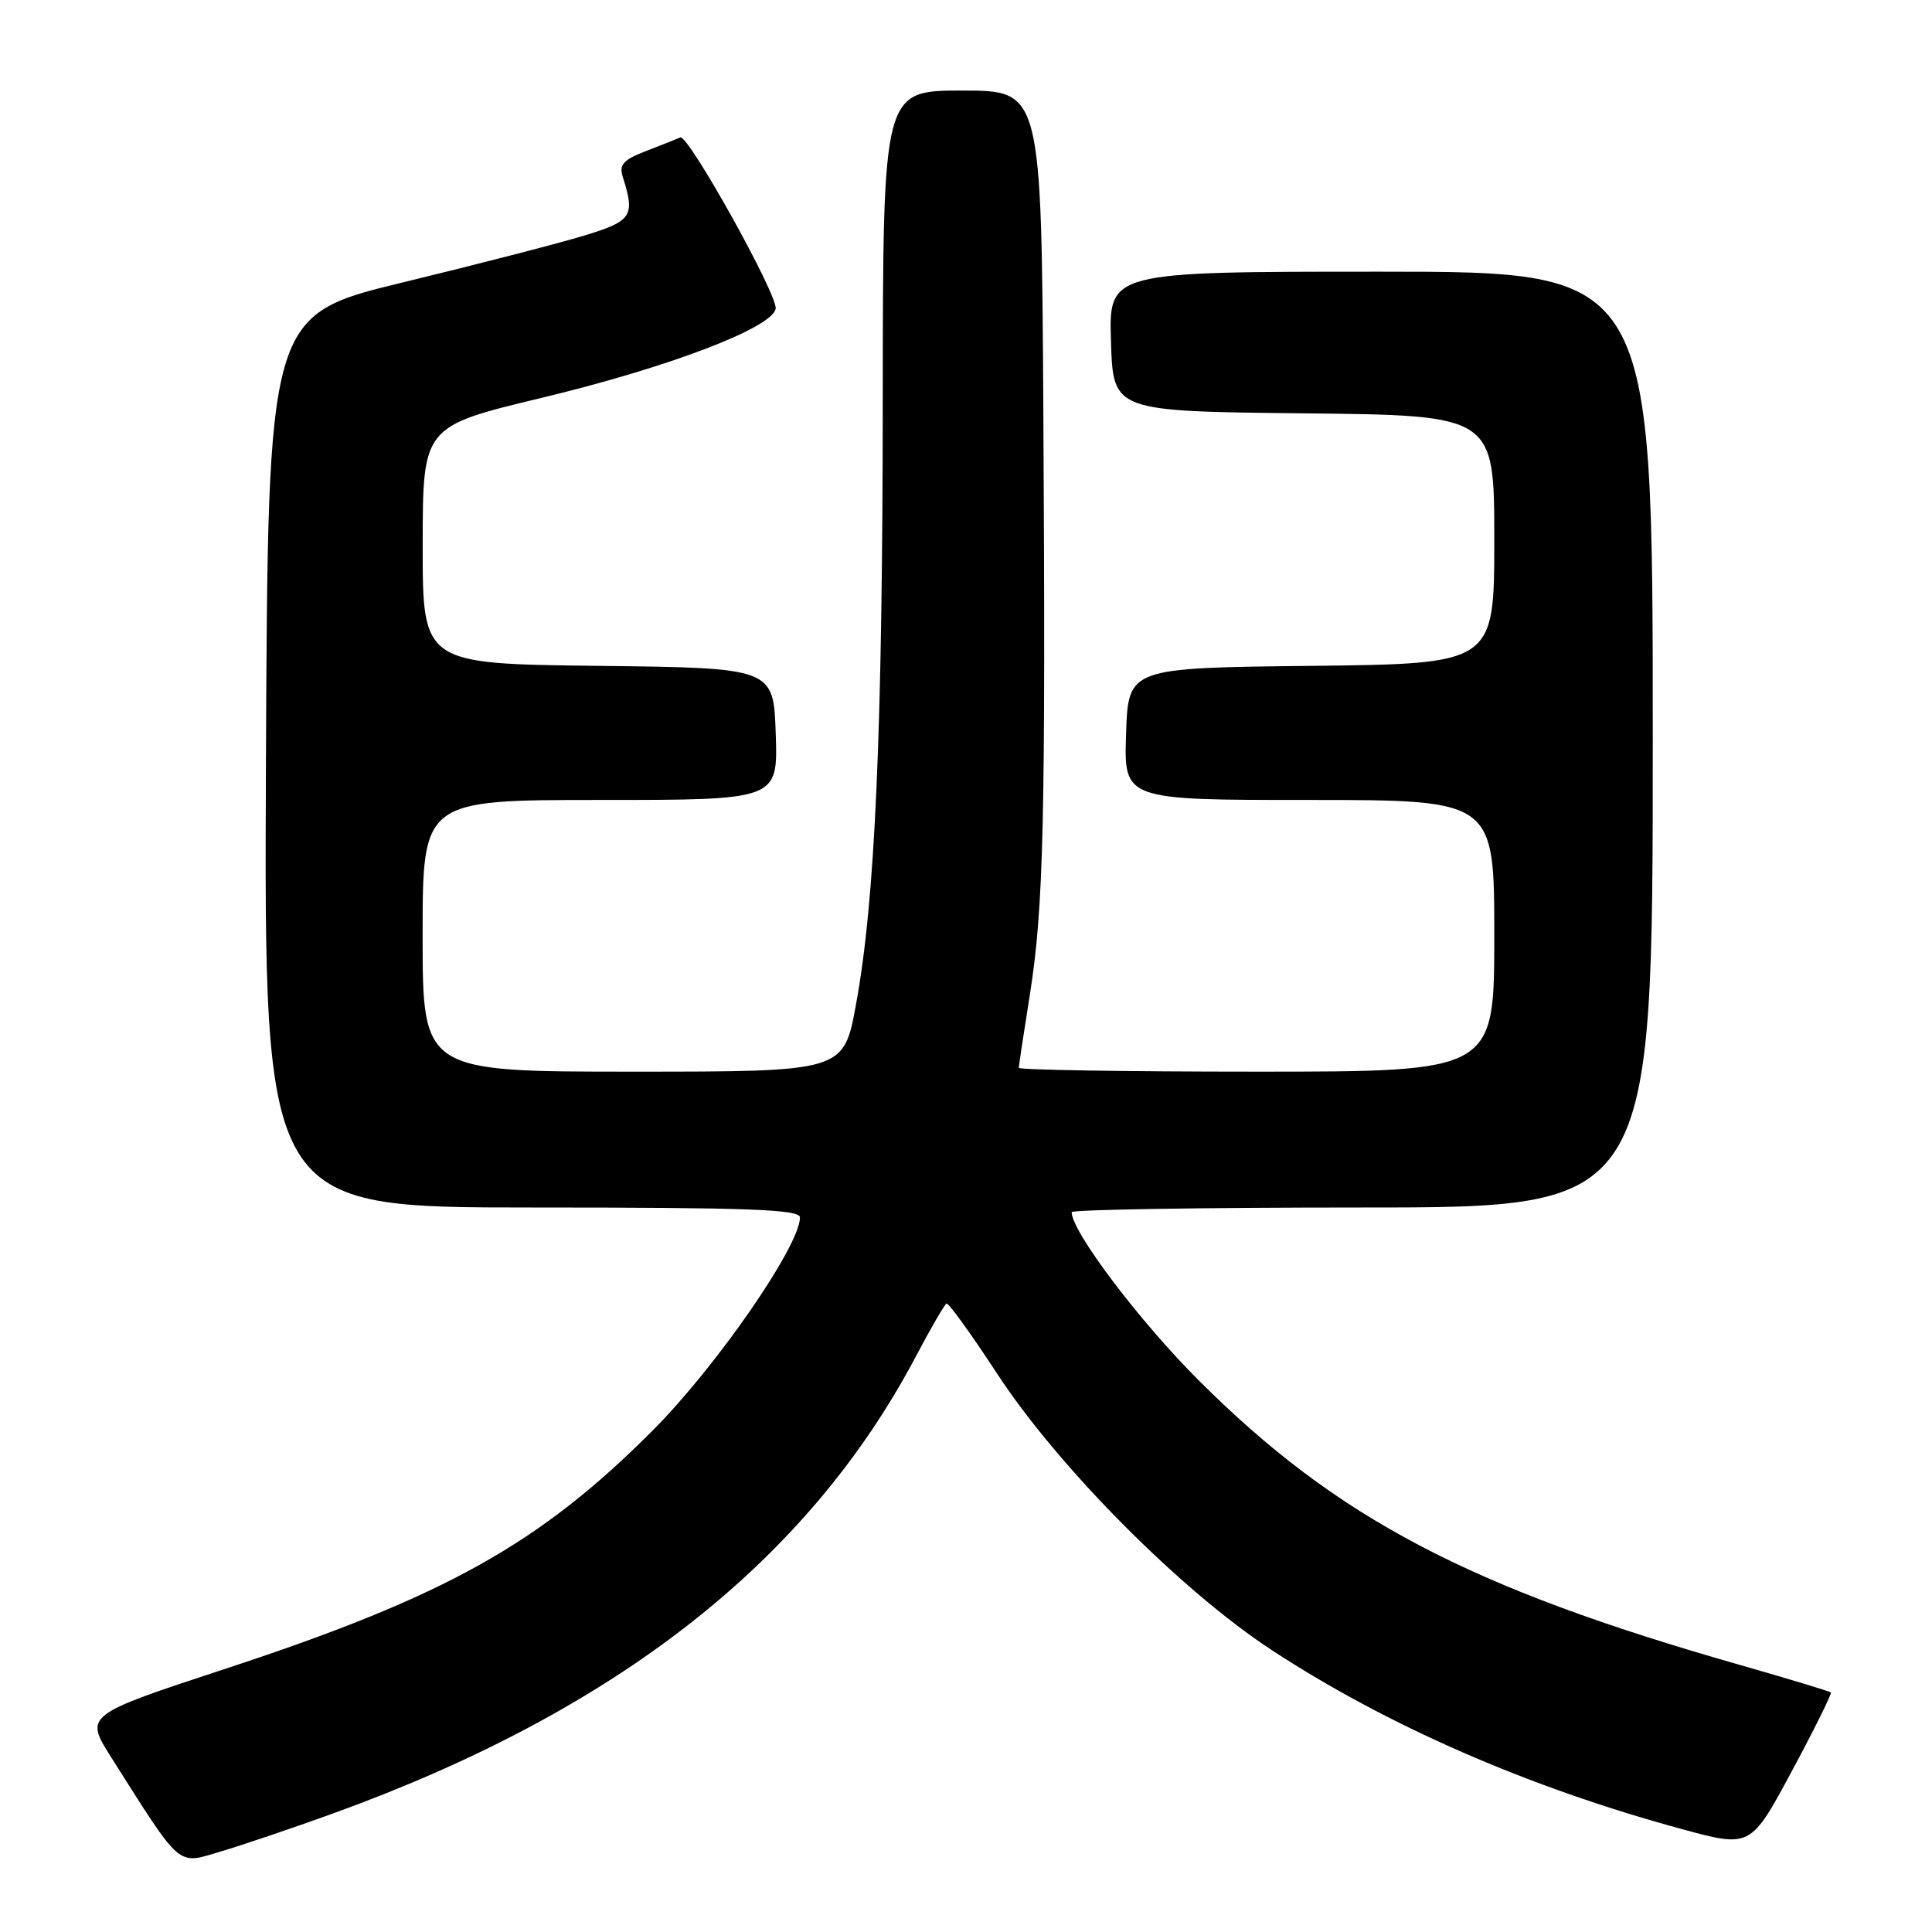<?xml version="1.0" encoding="UTF-8" standalone="no"?>
<!DOCTYPE svg PUBLIC "-//W3C//DTD SVG 1.1//EN" "http://www.w3.org/Graphics/SVG/1.1/DTD/svg11.dtd" >
<svg xmlns="http://www.w3.org/2000/svg" xmlns:xlink="http://www.w3.org/1999/xlink" version="1.1" viewBox="0 0 256 256">
 <g >
 <path fill="currentColor"
d=" M 44.00 240.34 C 81.72 226.71 107.01 206.89 121.36 179.73 C 123.32 176.01 125.15 172.86 125.42 172.73 C 125.68 172.60 128.70 176.78 132.11 182.00 C 140.23 194.41 156.50 210.79 168.55 218.67 C 183.81 228.66 202.50 236.82 222.73 242.33 C 231.96 244.85 231.96 244.85 237.42 234.70 C 240.42 229.12 242.75 224.42 242.59 224.26 C 242.43 224.10 236.94 222.44 230.40 220.57 C 194.65 210.37 177.18 201.19 158.95 183.02 C 151.04 175.15 142.00 163.19 142.00 160.62 C 142.00 160.28 159.32 160.00 180.50 160.00 C 219.00 160.00 219.00 160.00 219.00 98.00 C 219.00 36.00 219.00 36.00 182.96 36.00 C 146.92 36.00 146.92 36.00 147.21 45.25 C 147.50 54.50 147.50 54.50 172.75 54.77 C 198.00 55.03 198.00 55.03 198.00 71.50 C 198.00 87.96 198.00 87.96 173.75 88.23 C 149.50 88.50 149.50 88.50 149.21 97.25 C 148.92 106.00 148.92 106.00 173.46 106.00 C 198.00 106.00 198.00 106.00 198.00 124.00 C 198.00 142.00 198.00 142.00 166.50 142.00 C 149.18 142.00 135.00 141.77 135.00 141.49 C 135.00 141.21 135.66 136.82 136.47 131.74 C 138.29 120.24 138.56 108.58 138.25 54.75 C 138.00 12.00 138.00 12.00 127.50 12.00 C 117.00 12.00 117.00 12.00 116.97 52.75 C 116.95 97.03 115.96 119.31 113.42 133.12 C 111.79 142.00 111.79 142.00 83.90 142.00 C 56.00 142.00 56.00 142.00 56.00 124.00 C 56.00 106.00 56.00 106.00 79.54 106.00 C 103.08 106.00 103.08 106.00 102.79 97.25 C 102.50 88.50 102.50 88.50 79.25 88.23 C 56.00 87.96 56.00 87.96 56.01 72.23 C 56.02 56.50 56.02 56.50 71.76 52.72 C 88.61 48.67 102.29 43.46 102.78 40.91 C 103.11 39.18 91.17 17.72 90.14 18.21 C 89.79 18.37 87.79 19.17 85.69 19.98 C 82.56 21.18 82.00 21.81 82.53 23.47 C 84.17 28.62 83.74 29.28 77.50 31.19 C 74.20 32.20 63.40 34.99 53.50 37.39 C 35.50 41.75 35.50 41.75 35.24 100.87 C 34.98 160.00 34.98 160.00 70.49 160.00 C 99.20 160.00 106.00 160.25 106.00 161.32 C 106.00 165.06 94.94 181.06 86.50 189.53 C 71.52 204.56 59.04 211.53 29.99 221.08 C 11.19 227.26 11.19 227.26 14.75 232.88 C 24.18 247.75 23.39 247.07 29.26 245.33 C 32.14 244.48 38.77 242.23 44.00 240.34 Z "/>
</g>
</svg>